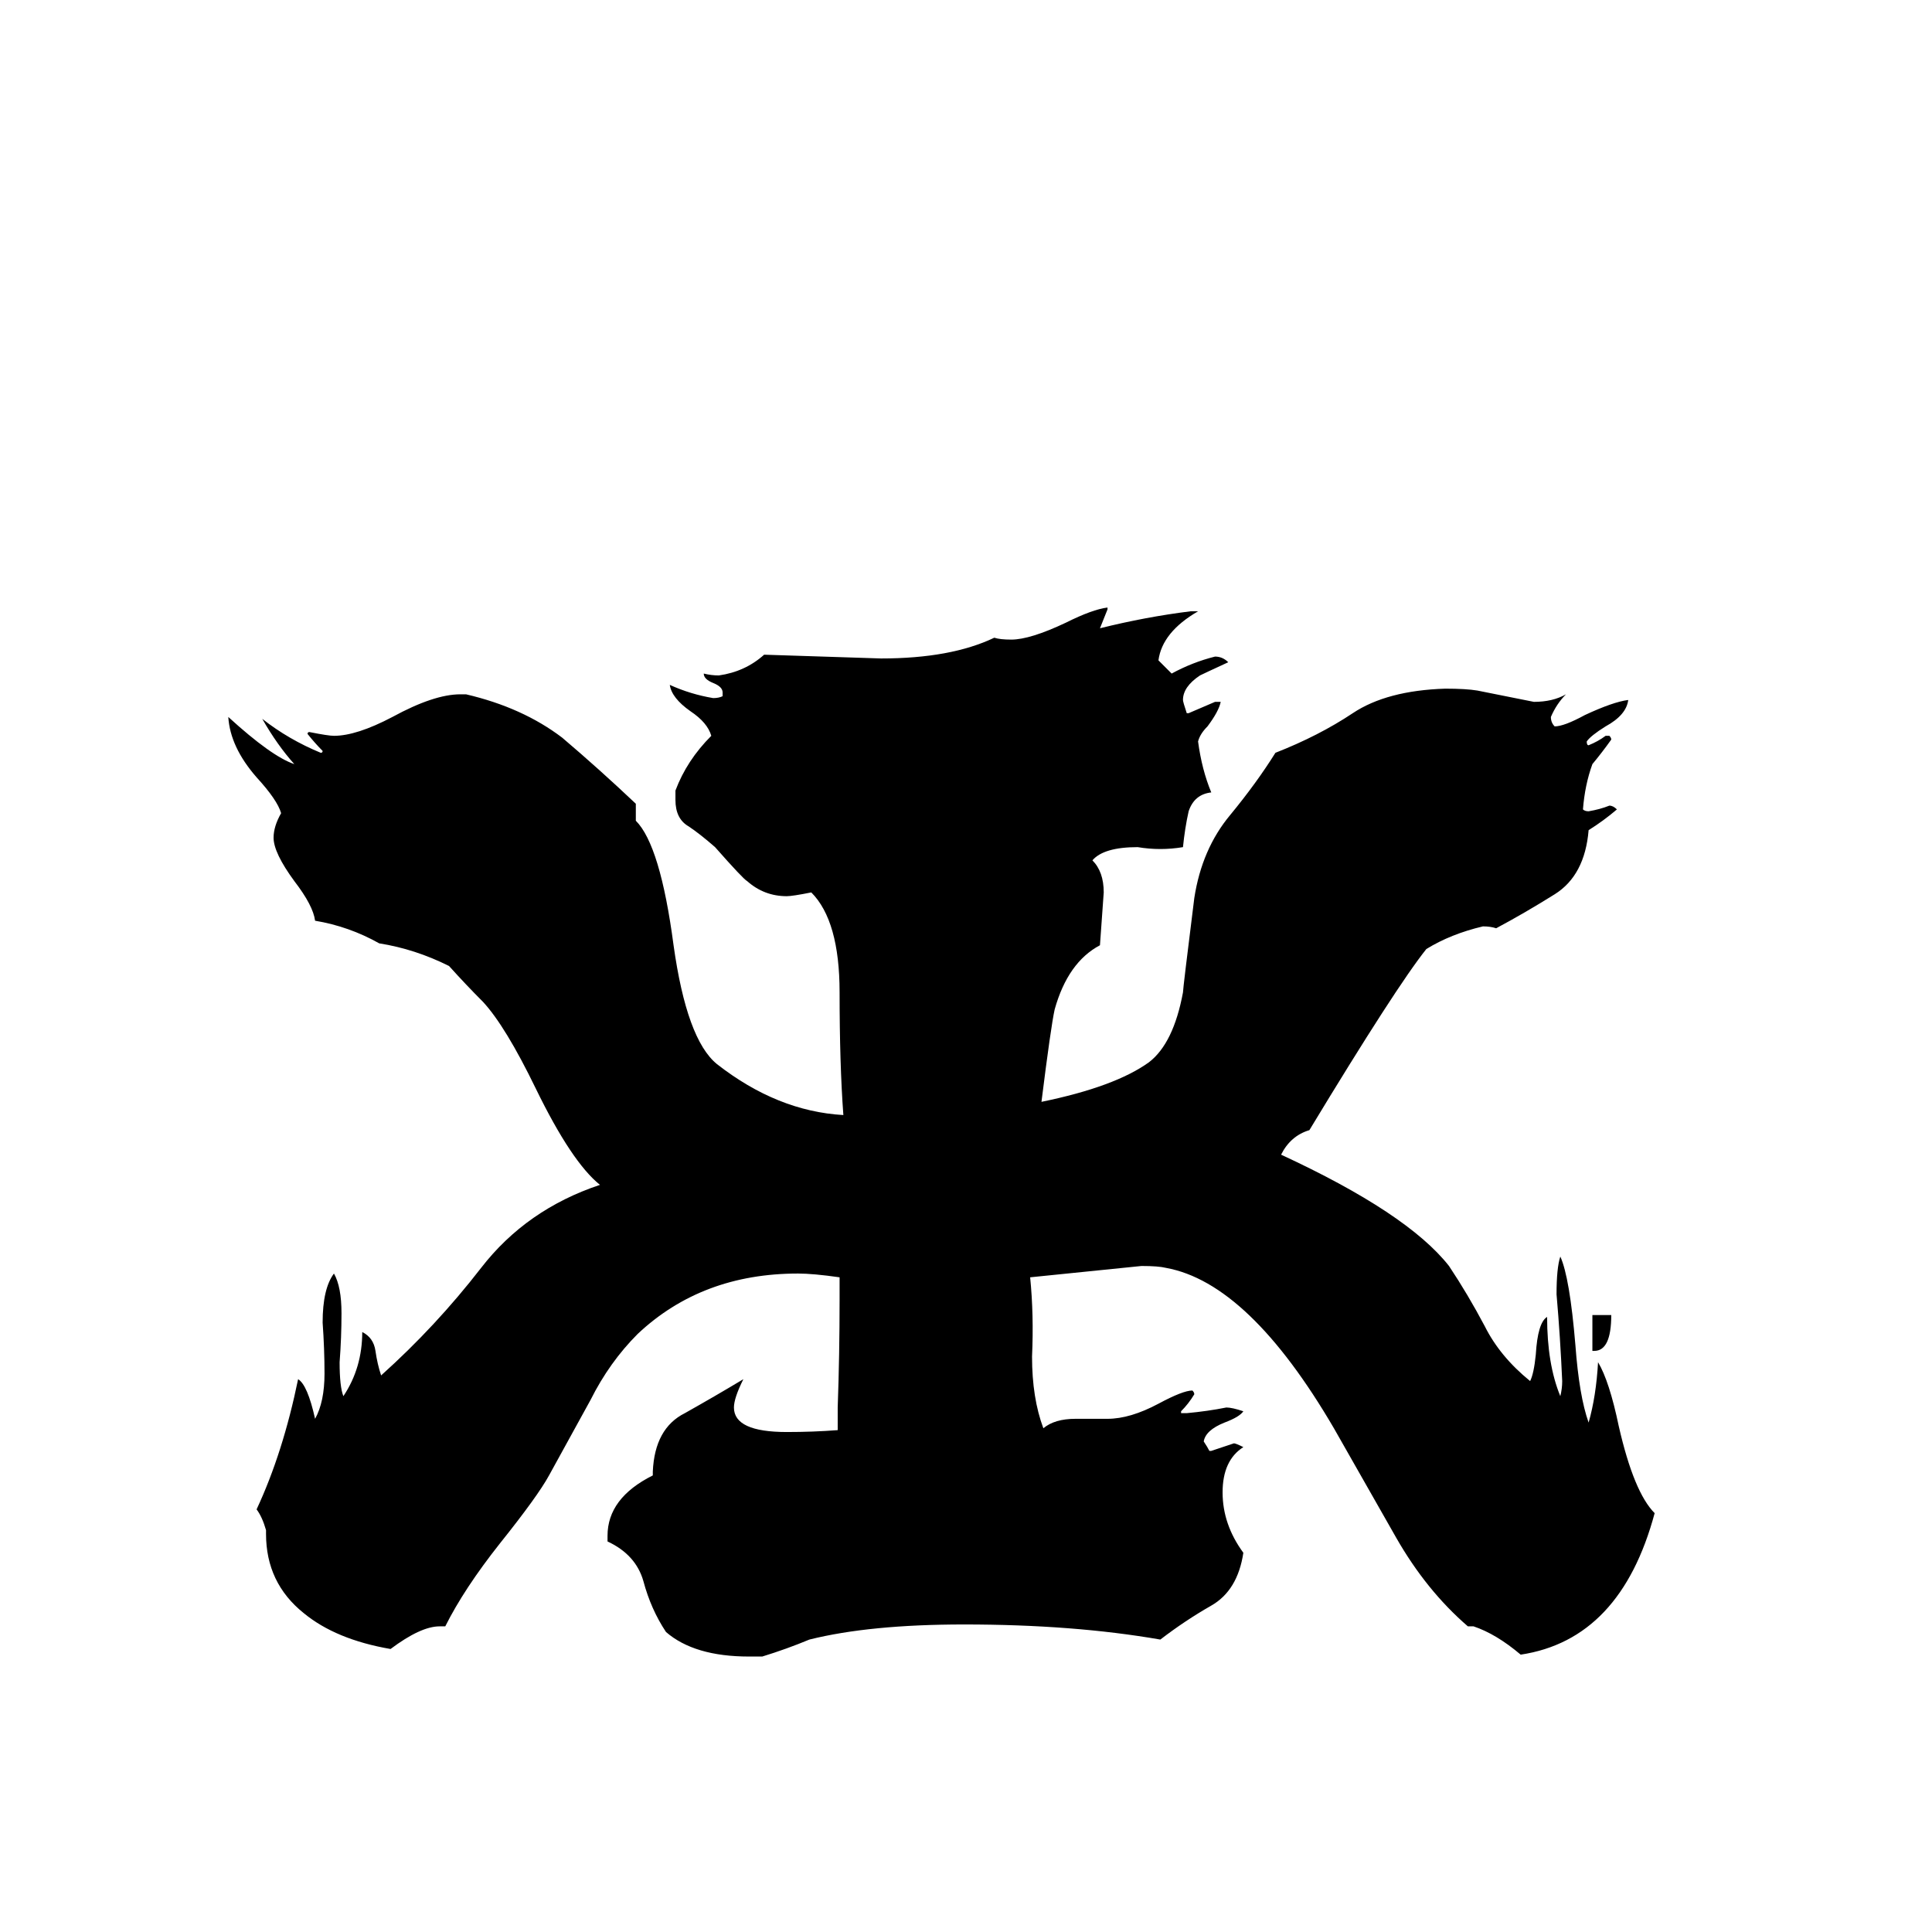 <svg xmlns="http://www.w3.org/2000/svg" viewBox="0 -800 1024 1024">
	<path fill="#000000" d="M845 -84H844V-103H854Q854 -84 845 -84ZM781 62H778Q756 43 740 15Q724 -13 707 -43Q662 -120 618 -128Q614 -129 605 -129Q576 -126 546 -123Q548 -103 547 -81Q547 -59 553 -43Q559 -48 570 -48H587Q599 -48 614 -56Q627 -63 632 -63Q633 -62 633 -61Q630 -56 626 -52V-51H629Q640 -52 650 -54Q653 -54 659 -52Q657 -49 649 -46Q639 -42 638 -36Q640 -33 641 -31H642Q648 -33 654 -35Q655 -35 659 -33Q648 -26 648 -9Q648 8 659 23Q656 43 642 51Q628 59 615 69Q569 61 511 61Q461 61 429 69Q417 74 404 78H397Q368 78 353 65Q345 53 341 38Q337 24 322 17V14Q322 -6 346 -18V-20Q347 -43 363 -51Q379 -60 394 -69Q389 -59 389 -54Q389 -41 417 -41Q431 -41 444 -42V-54Q445 -82 445 -111V-123Q431 -125 423 -125Q372 -125 338 -93Q323 -78 313 -58Q302 -38 291 -18Q285 -7 265 18Q246 42 236 62H233Q223 62 207 74Q178 69 161 55Q141 39 141 13V11Q139 4 136 0Q150 -30 158 -69Q163 -66 167 -48Q172 -57 172 -72Q172 -85 171 -99Q171 -117 177 -125Q181 -118 181 -104Q181 -91 180 -78Q180 -65 182 -60Q192 -75 192 -94Q198 -91 199 -84Q200 -77 202 -71Q231 -97 255 -128Q279 -159 318 -172Q303 -184 284 -223Q268 -256 256 -269Q247 -278 238 -288Q220 -297 201 -300Q185 -309 167 -312Q166 -320 156 -333Q145 -348 145 -356Q145 -362 149 -369Q147 -376 136 -388Q122 -404 121 -420Q144 -399 156 -395Q147 -405 139 -419Q153 -408 170 -401Q171 -401 171 -402Q167 -406 163 -411Q163 -412 164 -412Q174 -410 177 -410Q189 -410 208 -420Q230 -432 244 -432H247Q277 -425 298 -409Q318 -392 337 -374V-365Q350 -352 357 -299Q364 -249 380 -236Q412 -211 447 -209Q445 -236 445 -274Q445 -312 430 -327Q420 -325 417 -325Q405 -325 396 -333Q394 -334 379 -351Q371 -358 365 -362Q358 -366 358 -376V-381Q364 -397 377 -410Q375 -417 366 -423Q356 -430 355 -437Q366 -432 378 -430Q381 -430 383 -431V-433Q383 -436 378 -438Q373 -440 373 -443Q377 -442 381 -442Q395 -444 405 -453Q436 -452 467 -451Q504 -451 527 -462Q530 -461 536 -461Q546 -461 565 -470Q579 -477 587 -478V-477Q585 -472 583 -467Q607 -473 631 -476H635Q616 -465 614 -450Q618 -446 621 -443Q632 -449 644 -452Q648 -452 651 -449Q638 -443 636 -442Q627 -436 627 -429Q627 -428 629 -422H630Q637 -425 644 -428H647Q646 -423 640 -415Q636 -411 635 -407Q637 -392 642 -380Q633 -379 630 -370Q628 -361 627 -351Q621 -350 615 -350Q609 -350 603 -351Q585 -351 579 -344Q585 -338 585 -327Q584 -313 583 -299Q566 -290 559 -265Q557 -256 552 -216Q591 -224 609 -237Q622 -247 627 -274Q627 -276 633 -324Q637 -350 652 -368Q666 -385 676 -401Q699 -410 717 -422Q735 -434 766 -435Q777 -435 783 -434Q798 -431 813 -428Q823 -428 830 -432Q825 -427 822 -420Q822 -417 824 -415Q829 -415 840 -421Q855 -428 863 -429Q862 -421 851 -415Q843 -410 841 -407Q841 -405 842 -405Q847 -407 851 -410H853Q854 -409 854 -408Q849 -401 844 -395Q840 -384 839 -371Q840 -370 842 -370Q848 -371 853 -373Q855 -373 857 -371Q850 -365 842 -360Q840 -336 824 -326Q808 -316 793 -308Q790 -309 786 -309Q769 -305 756 -297Q740 -277 694 -201Q684 -198 679 -188Q746 -157 768 -129Q778 -114 787 -97Q795 -81 811 -68Q813 -72 814 -82Q815 -99 820 -102Q820 -77 827 -60Q828 -64 828 -68Q827 -91 825 -114Q825 -128 827 -134Q832 -123 835 -87Q837 -60 842 -46Q846 -60 847 -78Q853 -68 858 -44Q866 -9 877 2Q859 69 806 77Q793 66 781 62Z"/>
</svg>